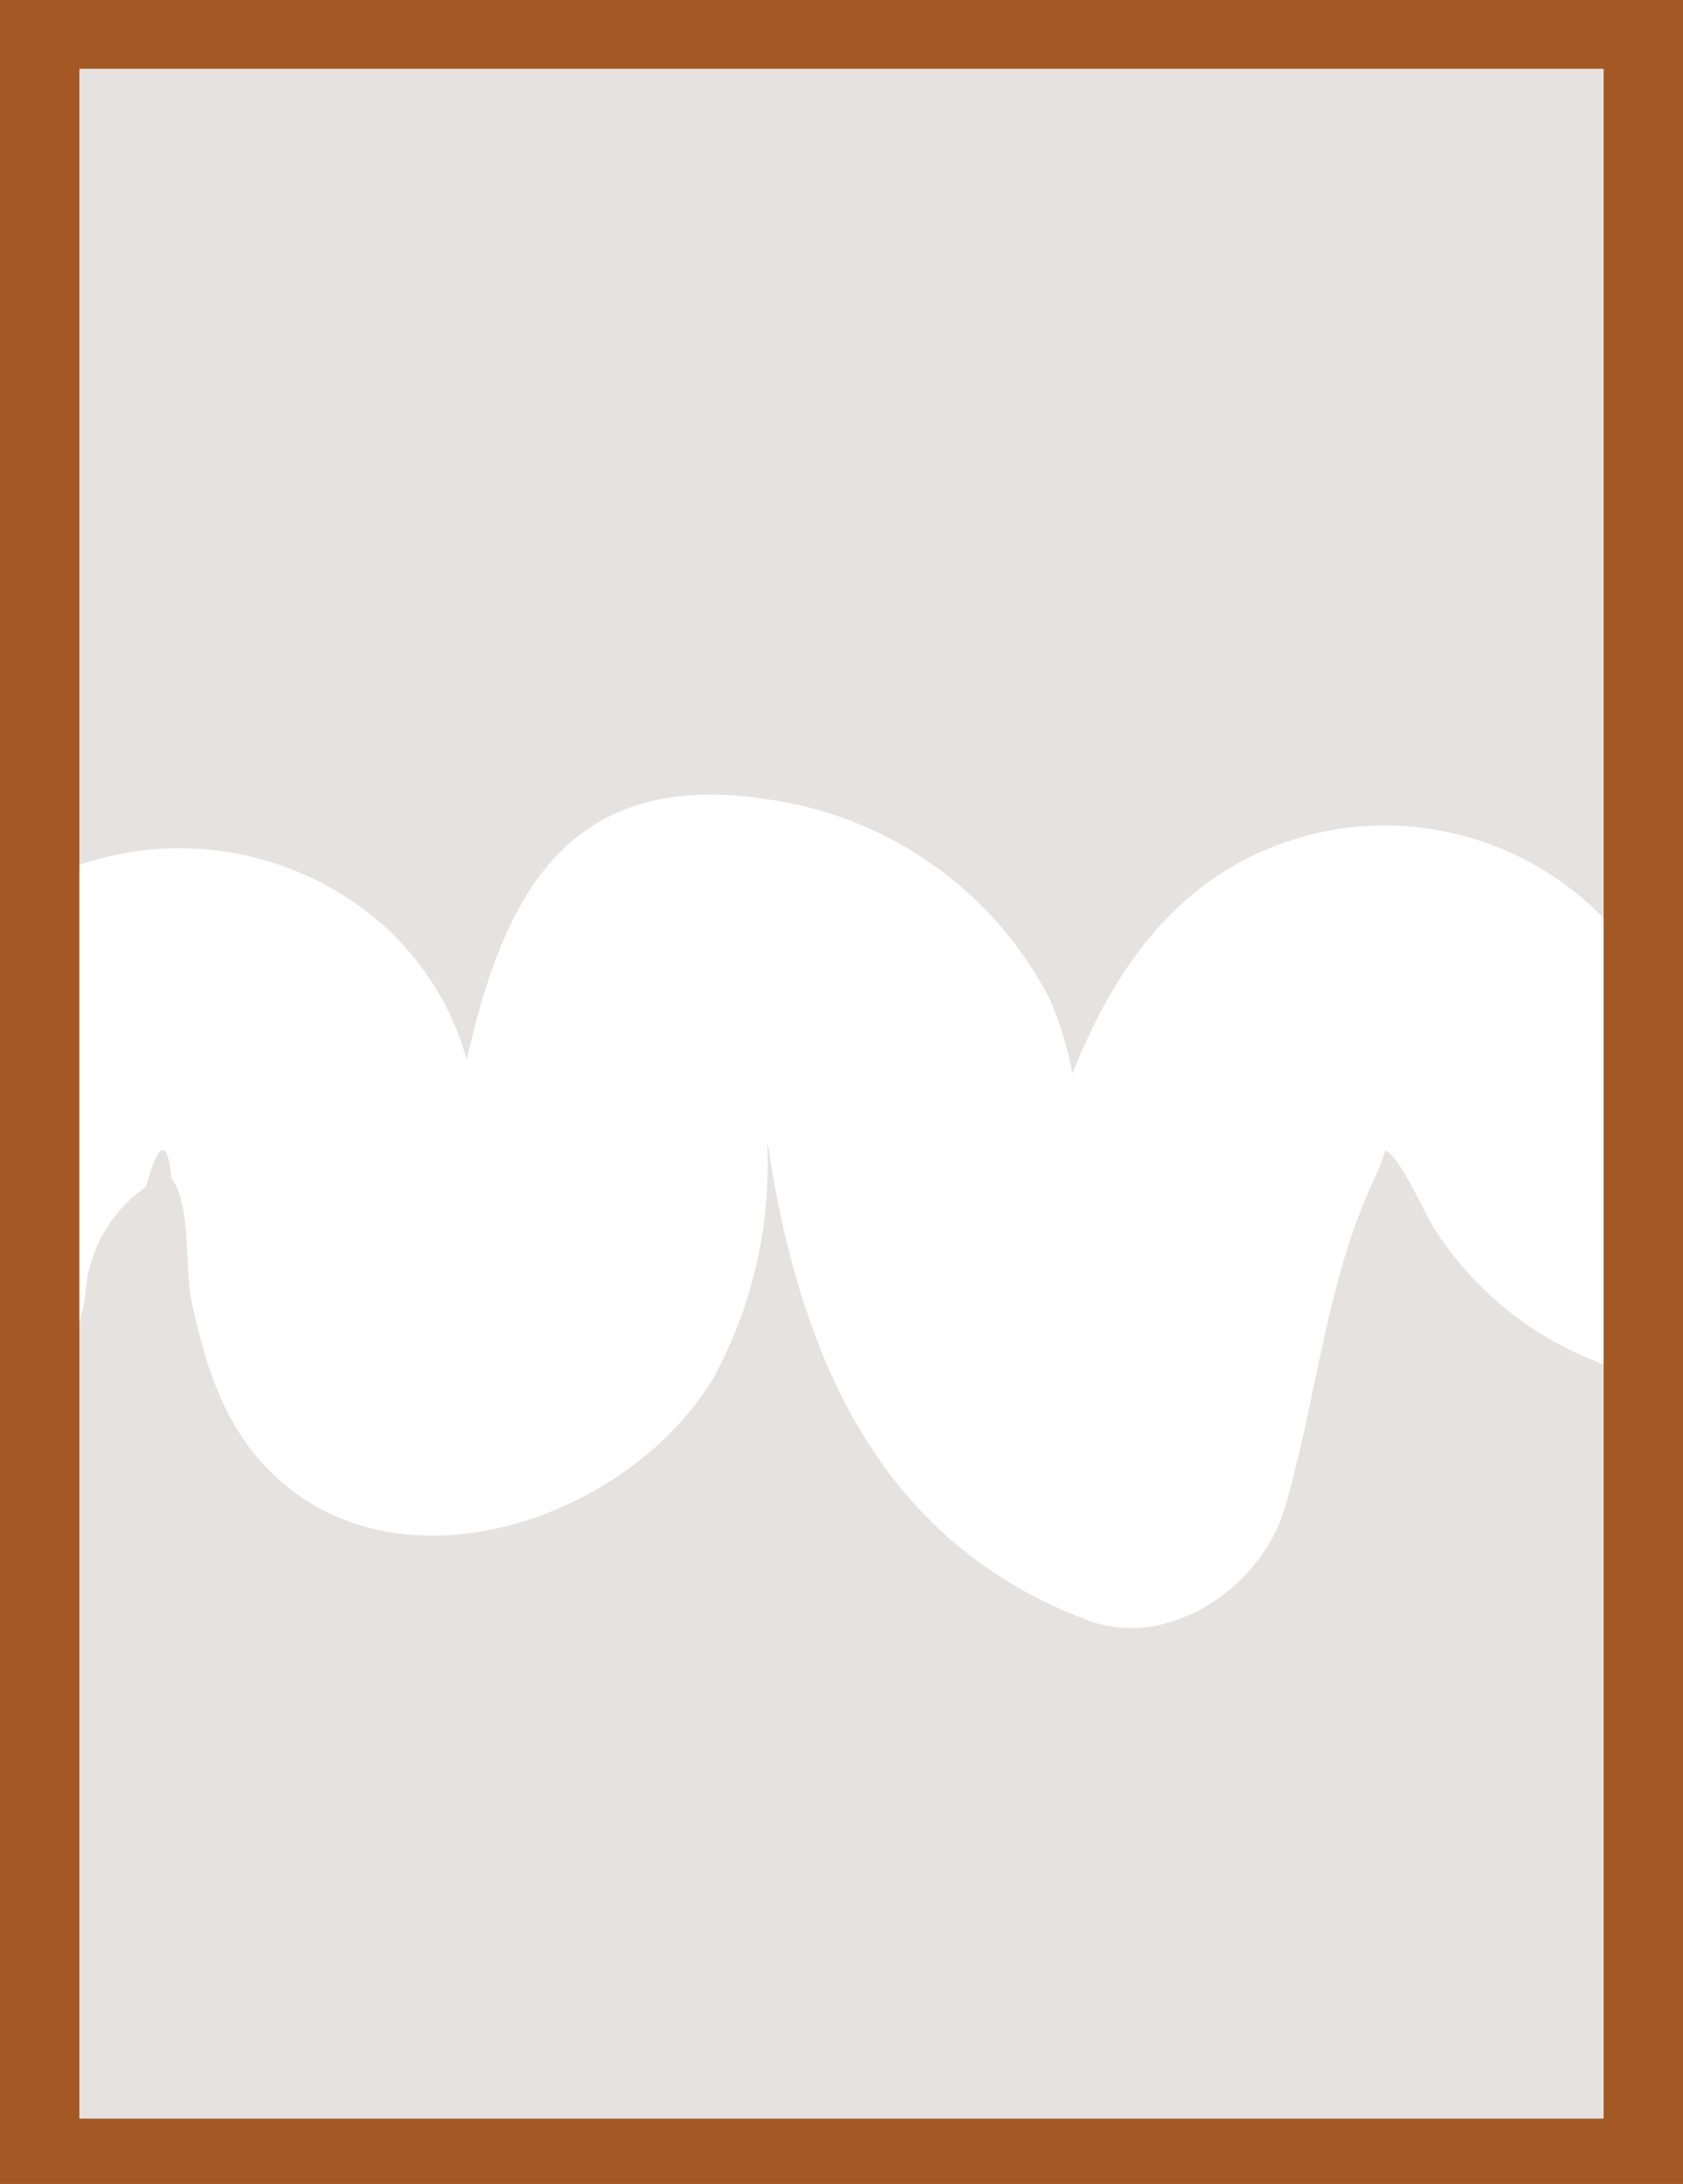 <svg xmlns="http://www.w3.org/2000/svg" viewBox="0 0 65.52 85.04"><rect x="0" y="0" width="65.52" height="85.04" fill="#333333" stroke="none"/><defs><style>.cls-1{fill:#d96b20;opacity:0.68;}.cls-2{fill:#fff;}.cls-3{fill:#5c473e;opacity:0.16;}</style></defs><g id="Calque_2" data-name="Calque 2"><g id="Calque_3" data-name="Calque 3"><rect class="cls-1" width="65.52" height="85.04"/><rect class="cls-2" x="3.09" y="2.68" width="59.34" height="79.82"/><path class="cls-3" d="M13.87,35.2a10.93,10.93,0,0,1,4.3,6.07c1.36-6,3.68-11.42,11.75-10.14a14.64,14.64,0,0,1,10.93,7.74,13.87,13.87,0,0,1,.9,2.93c1.82-4.57,4.65-8.38,9.94-9.45a11.89,11.89,0,0,1,10.74,3.4V2.68H3.09v31A12,12,0,0,1,13.87,35.2Z"/><path class="cls-3" d="M55.94,48c-.46-.64-1.32-2.8-2-3.21a9,9,0,0,1-.51,1.27c-1.83,4-2.19,8.52-3.42,12.68-.88,3-4.47,5.56-7.67,4.35-8-3-11.11-10.08-12.39-18.14a1.51,1.51,0,0,0-.07-.39,2.42,2.42,0,0,0,0,.25,17.41,17.41,0,0,1-2.09,8.82c-3.17,5.35-11.82,8.54-16.92,4-2.1-1.86-2.87-4.41-3.42-7-.26-1.22,0-3.73-.77-4.74q-.25-2.37-1,.33A5.52,5.52,0,0,0,3.33,50.3a6.65,6.65,0,0,1-.24,1.21v31H62.43V53.13A13.18,13.18,0,0,1,55.94,48Z"/></g></g></svg>